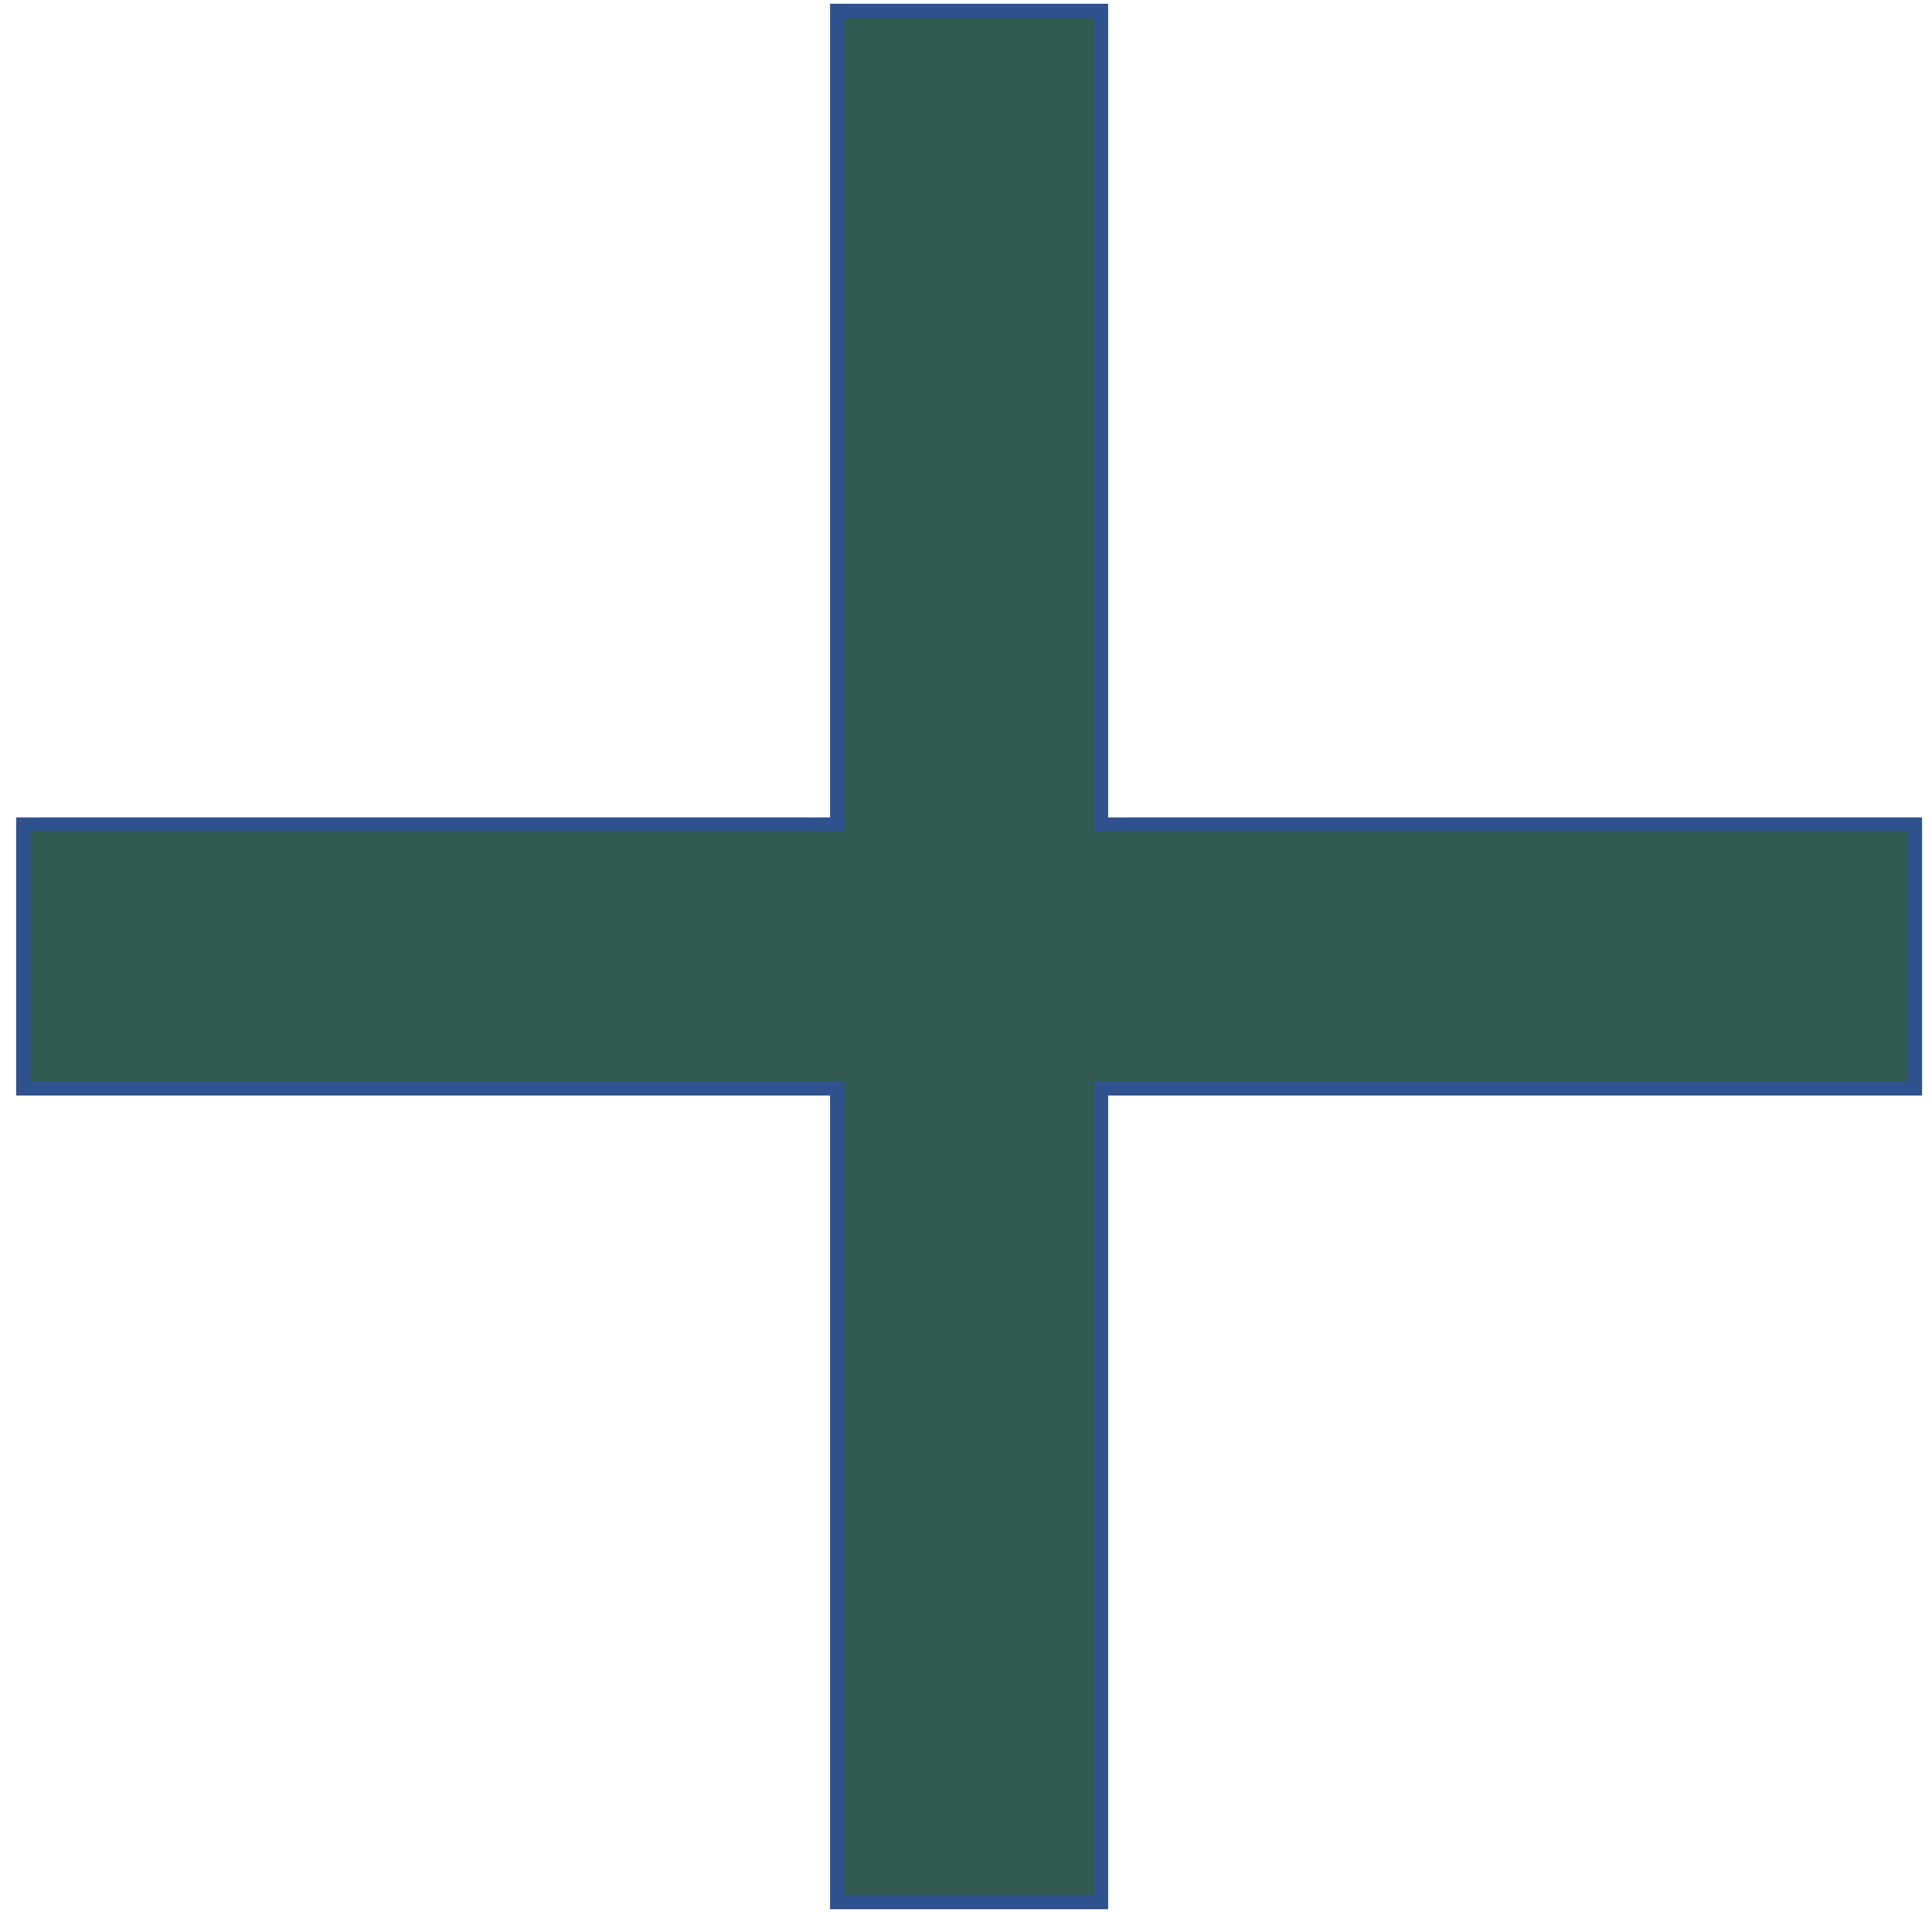 <svg width="624" height="618" xmlns="http://www.w3.org/2000/svg" xmlns:xlink="http://www.w3.org/1999/xlink" overflow="hidden"><defs><clipPath id="clip0"><rect x="728" y="1485" width="624" height="618"/></clipPath></defs><g clip-path="url(#clip0)" transform="translate(-728 -1485)"><path d="M735.5 1751.38 998.383 1751.38 998.383 1488.5 1083.62 1488.5 1083.62 1751.38 1346.5 1751.38 1346.5 1836.62 1083.62 1836.62 1083.62 2099.5 998.383 2099.5 998.383 1836.62 735.5 1836.62Z" stroke="#2F528F" stroke-width="4.583" stroke-linecap="butt" stroke-linejoin="miter" stroke-miterlimit="8" stroke-opacity="1" fill="#305A50" fill-rule="evenodd" fill-opacity="1"/></g></svg>
